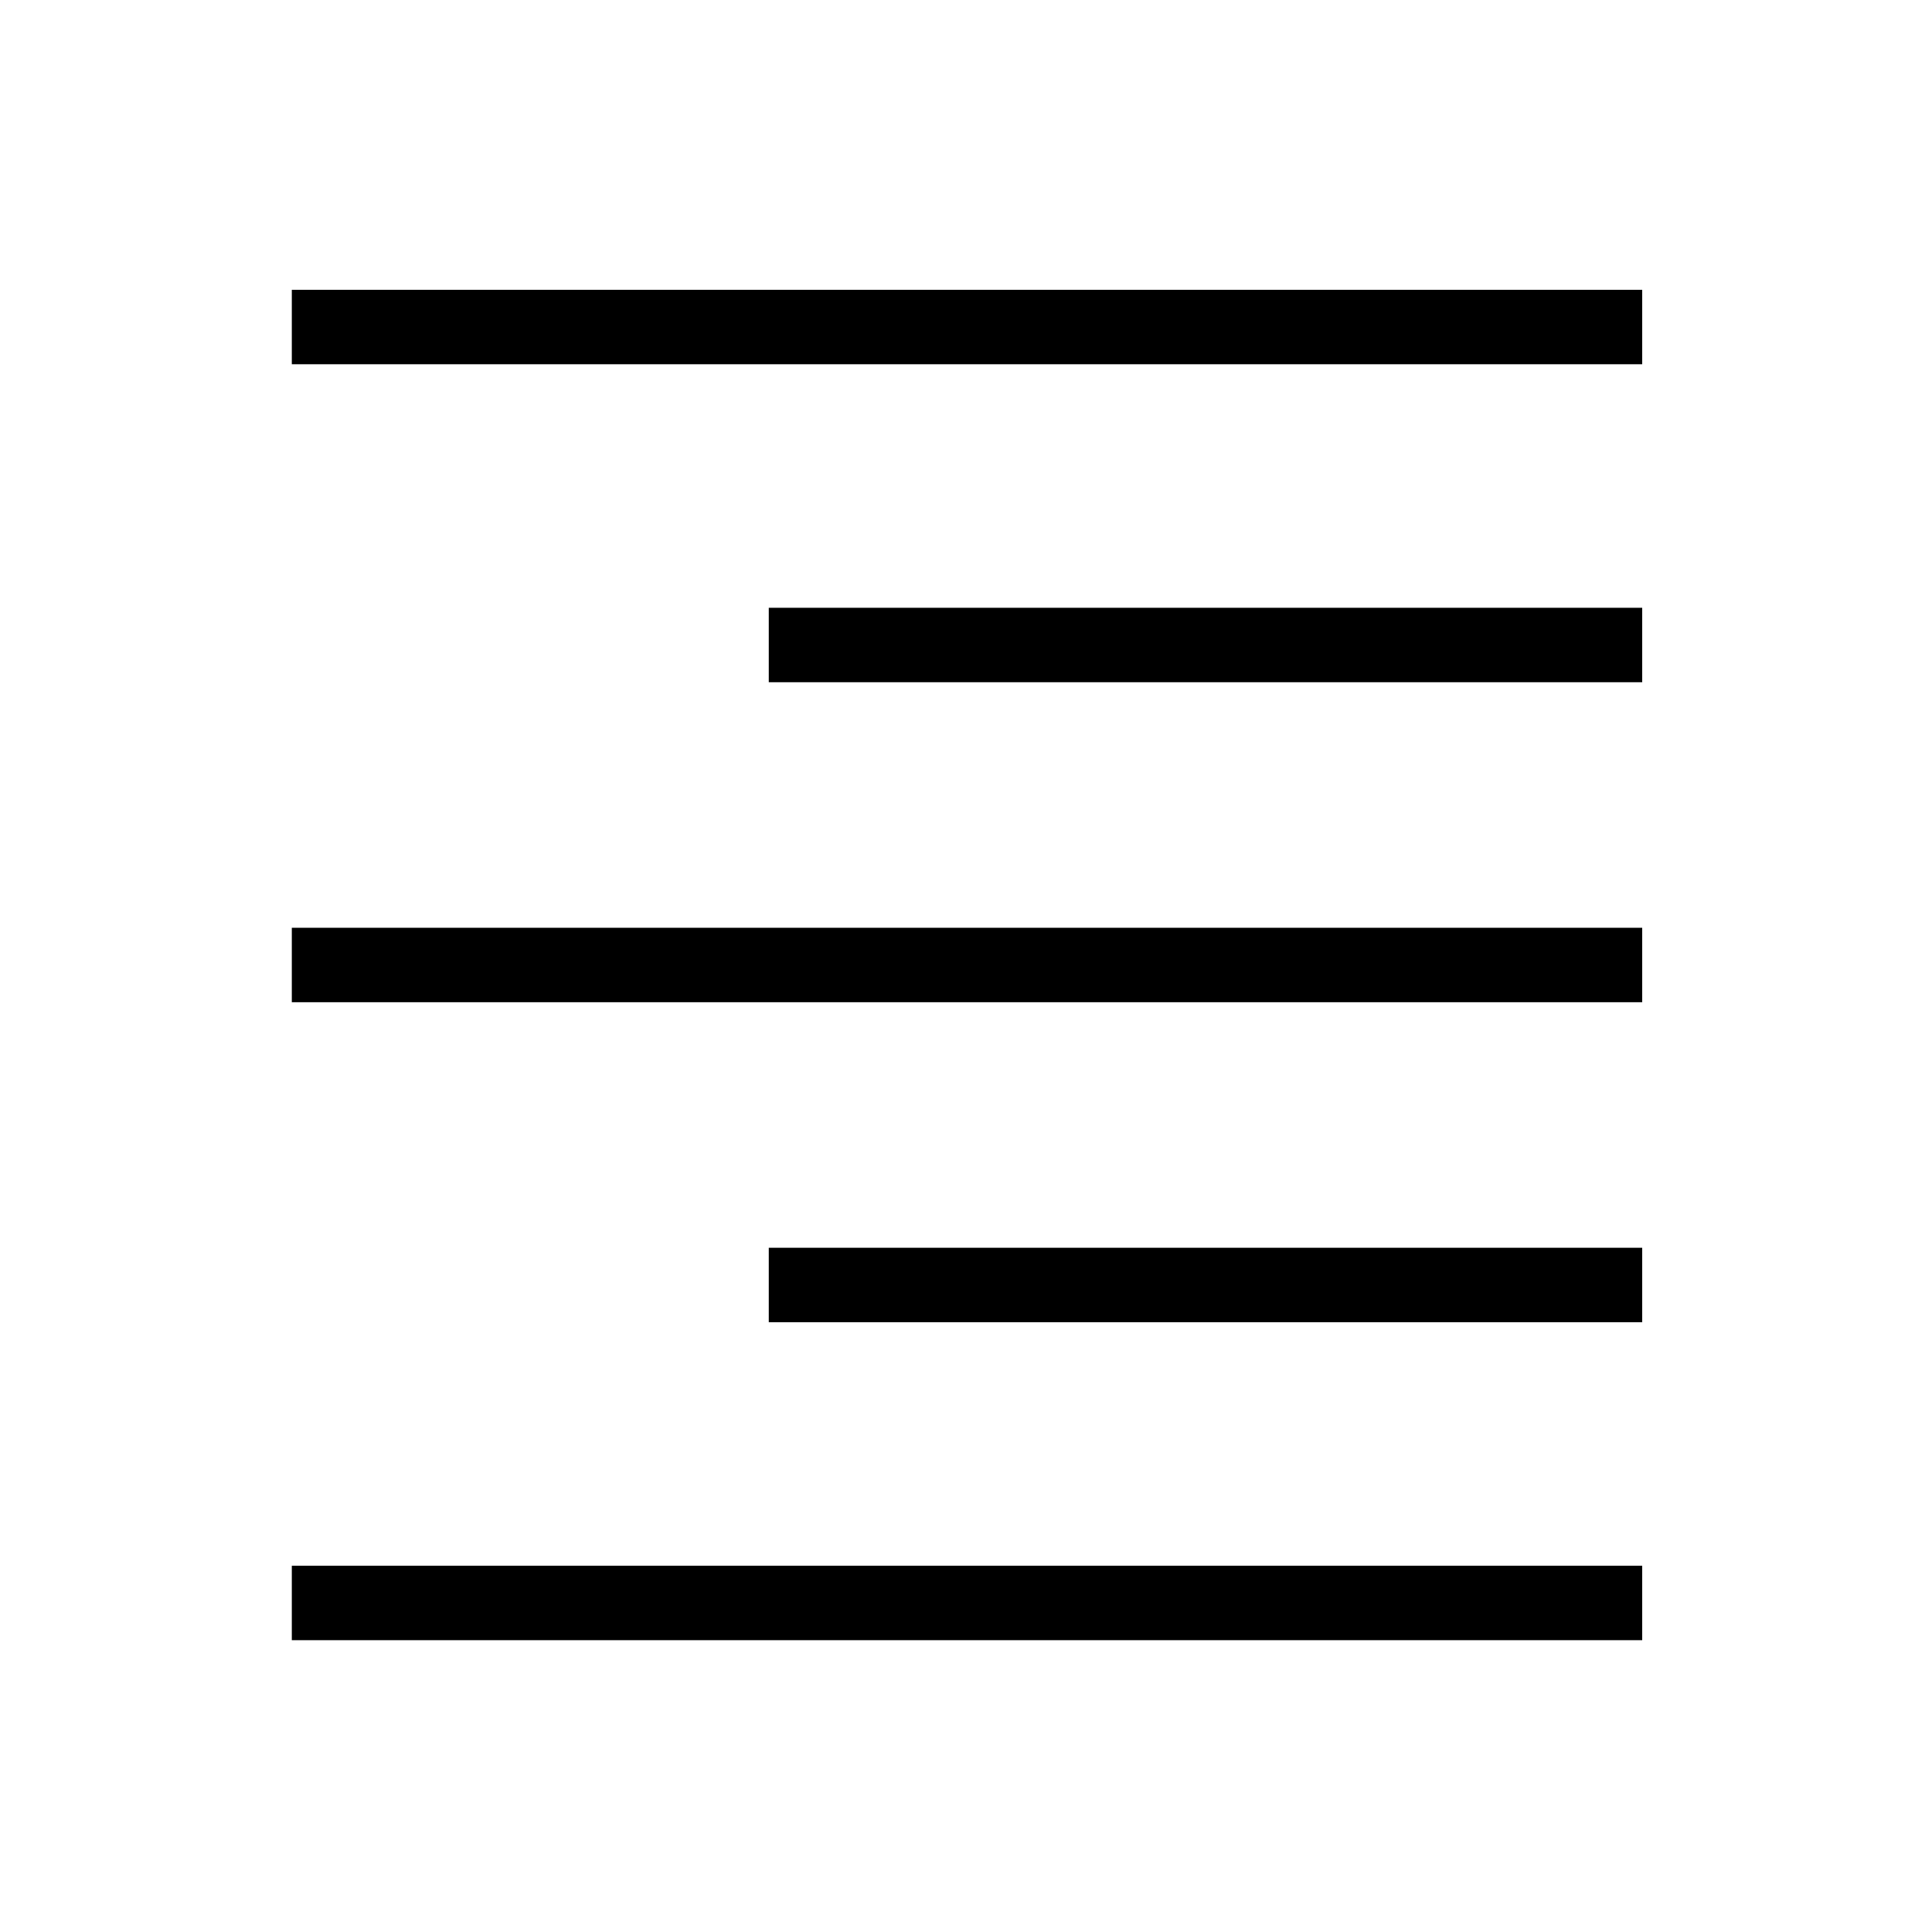 <svg xmlns="http://www.w3.org/2000/svg" height="24" width="24"><path d="M3.625 20.375v-.925H20.4v.925Zm5.925-3.95V15.5H20.4v.925ZM3.625 12.45v-.925H20.4v.925ZM9.55 8.475V7.55H20.4v.925Zm-5.925-3.95V3.6H20.4v.925Z"/></svg>